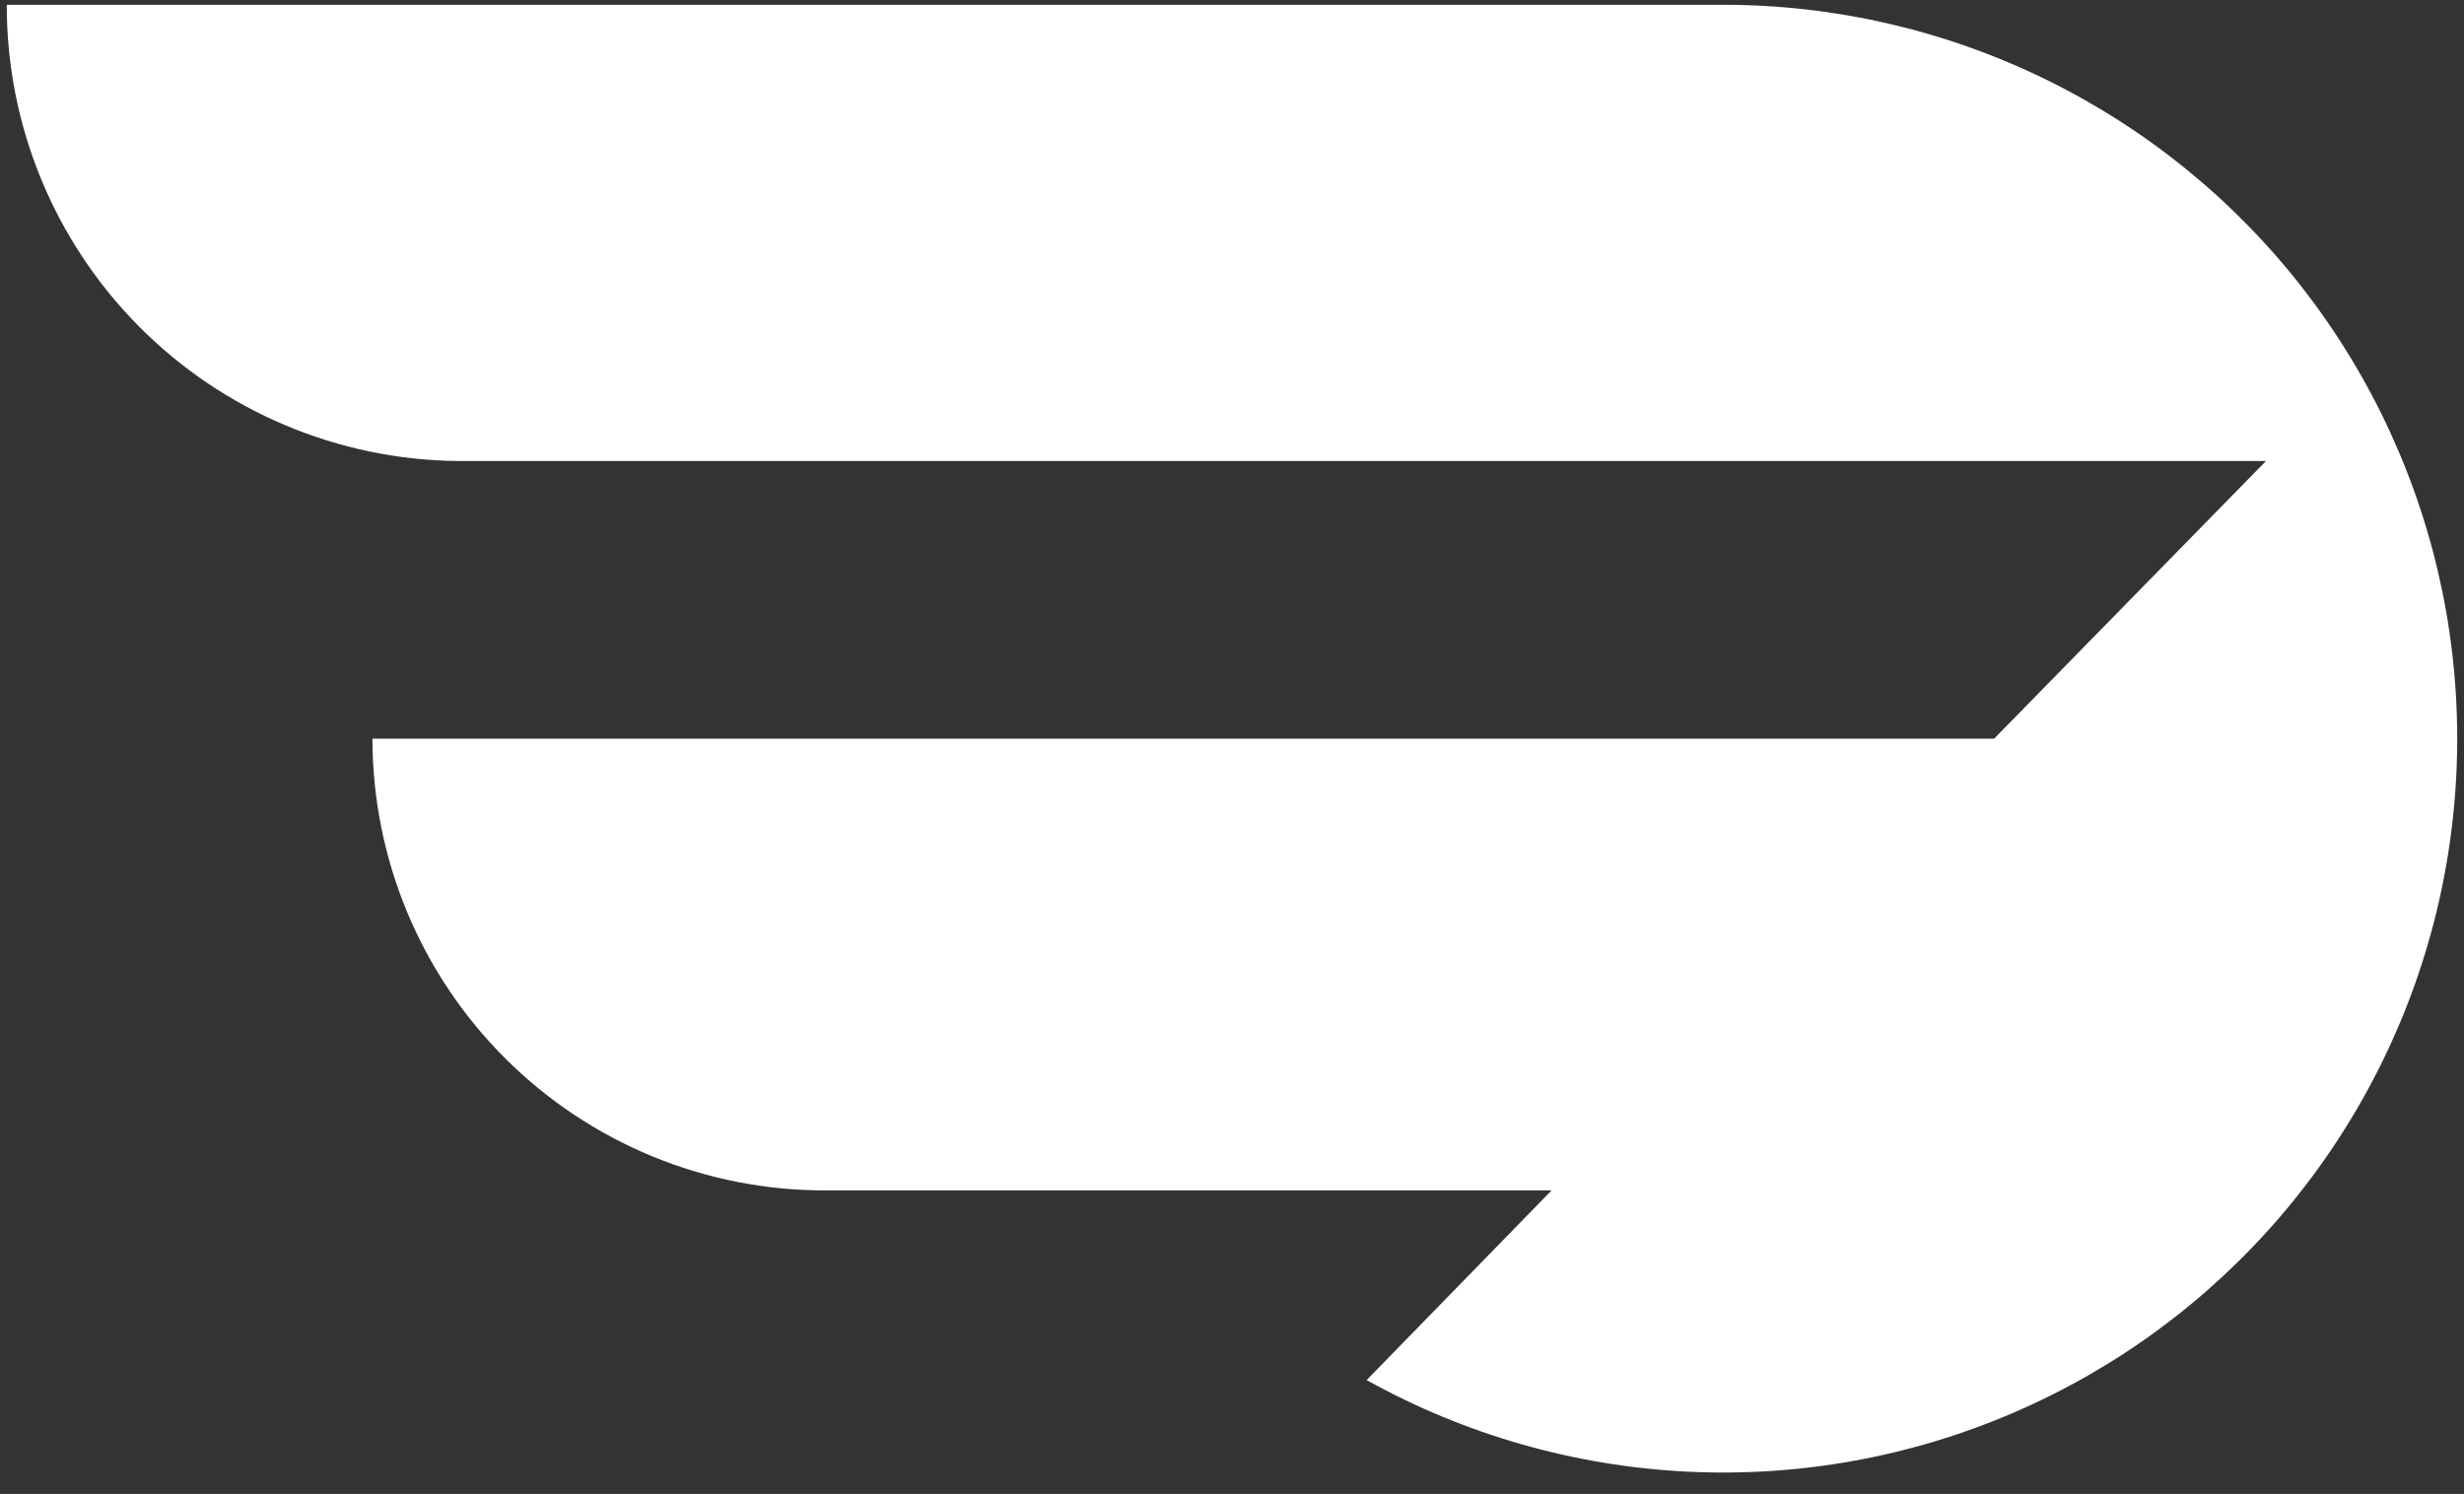 <svg width="94" height="57" viewBox="0 0 94 57" fill="none" xmlns="http://www.w3.org/2000/svg">
<rect x="0" y="0" width="94" height="57" fill="#333333" stroke="none"/>
<path d="M65.693 0.183H0.259C0.25 4.772 2.058 9.178 5.287 12.44C8.517 15.701 12.905 17.552 17.494 17.589H86.446L76.074 28.183H14.208C14.21 30.451 14.658 32.696 15.529 34.791C16.399 36.885 17.674 38.787 19.281 40.388C20.887 41.989 22.794 43.258 24.891 44.121C26.989 44.984 29.236 45.425 31.504 45.418H59.192L52.136 52.655C55.875 54.733 60.04 55.928 64.313 56.146C68.585 56.364 72.85 55.601 76.781 53.914C80.713 52.228 84.205 49.663 86.991 46.416C89.776 43.17 91.781 39.328 92.851 35.187C93.921 31.045 94.028 26.713 93.164 22.523C92.299 18.334 90.486 14.398 87.864 11.018C85.242 7.639 81.88 4.905 78.036 3.026C74.193 1.148 69.971 0.175 65.693 0.183Z" fill="white"/>
</svg>

